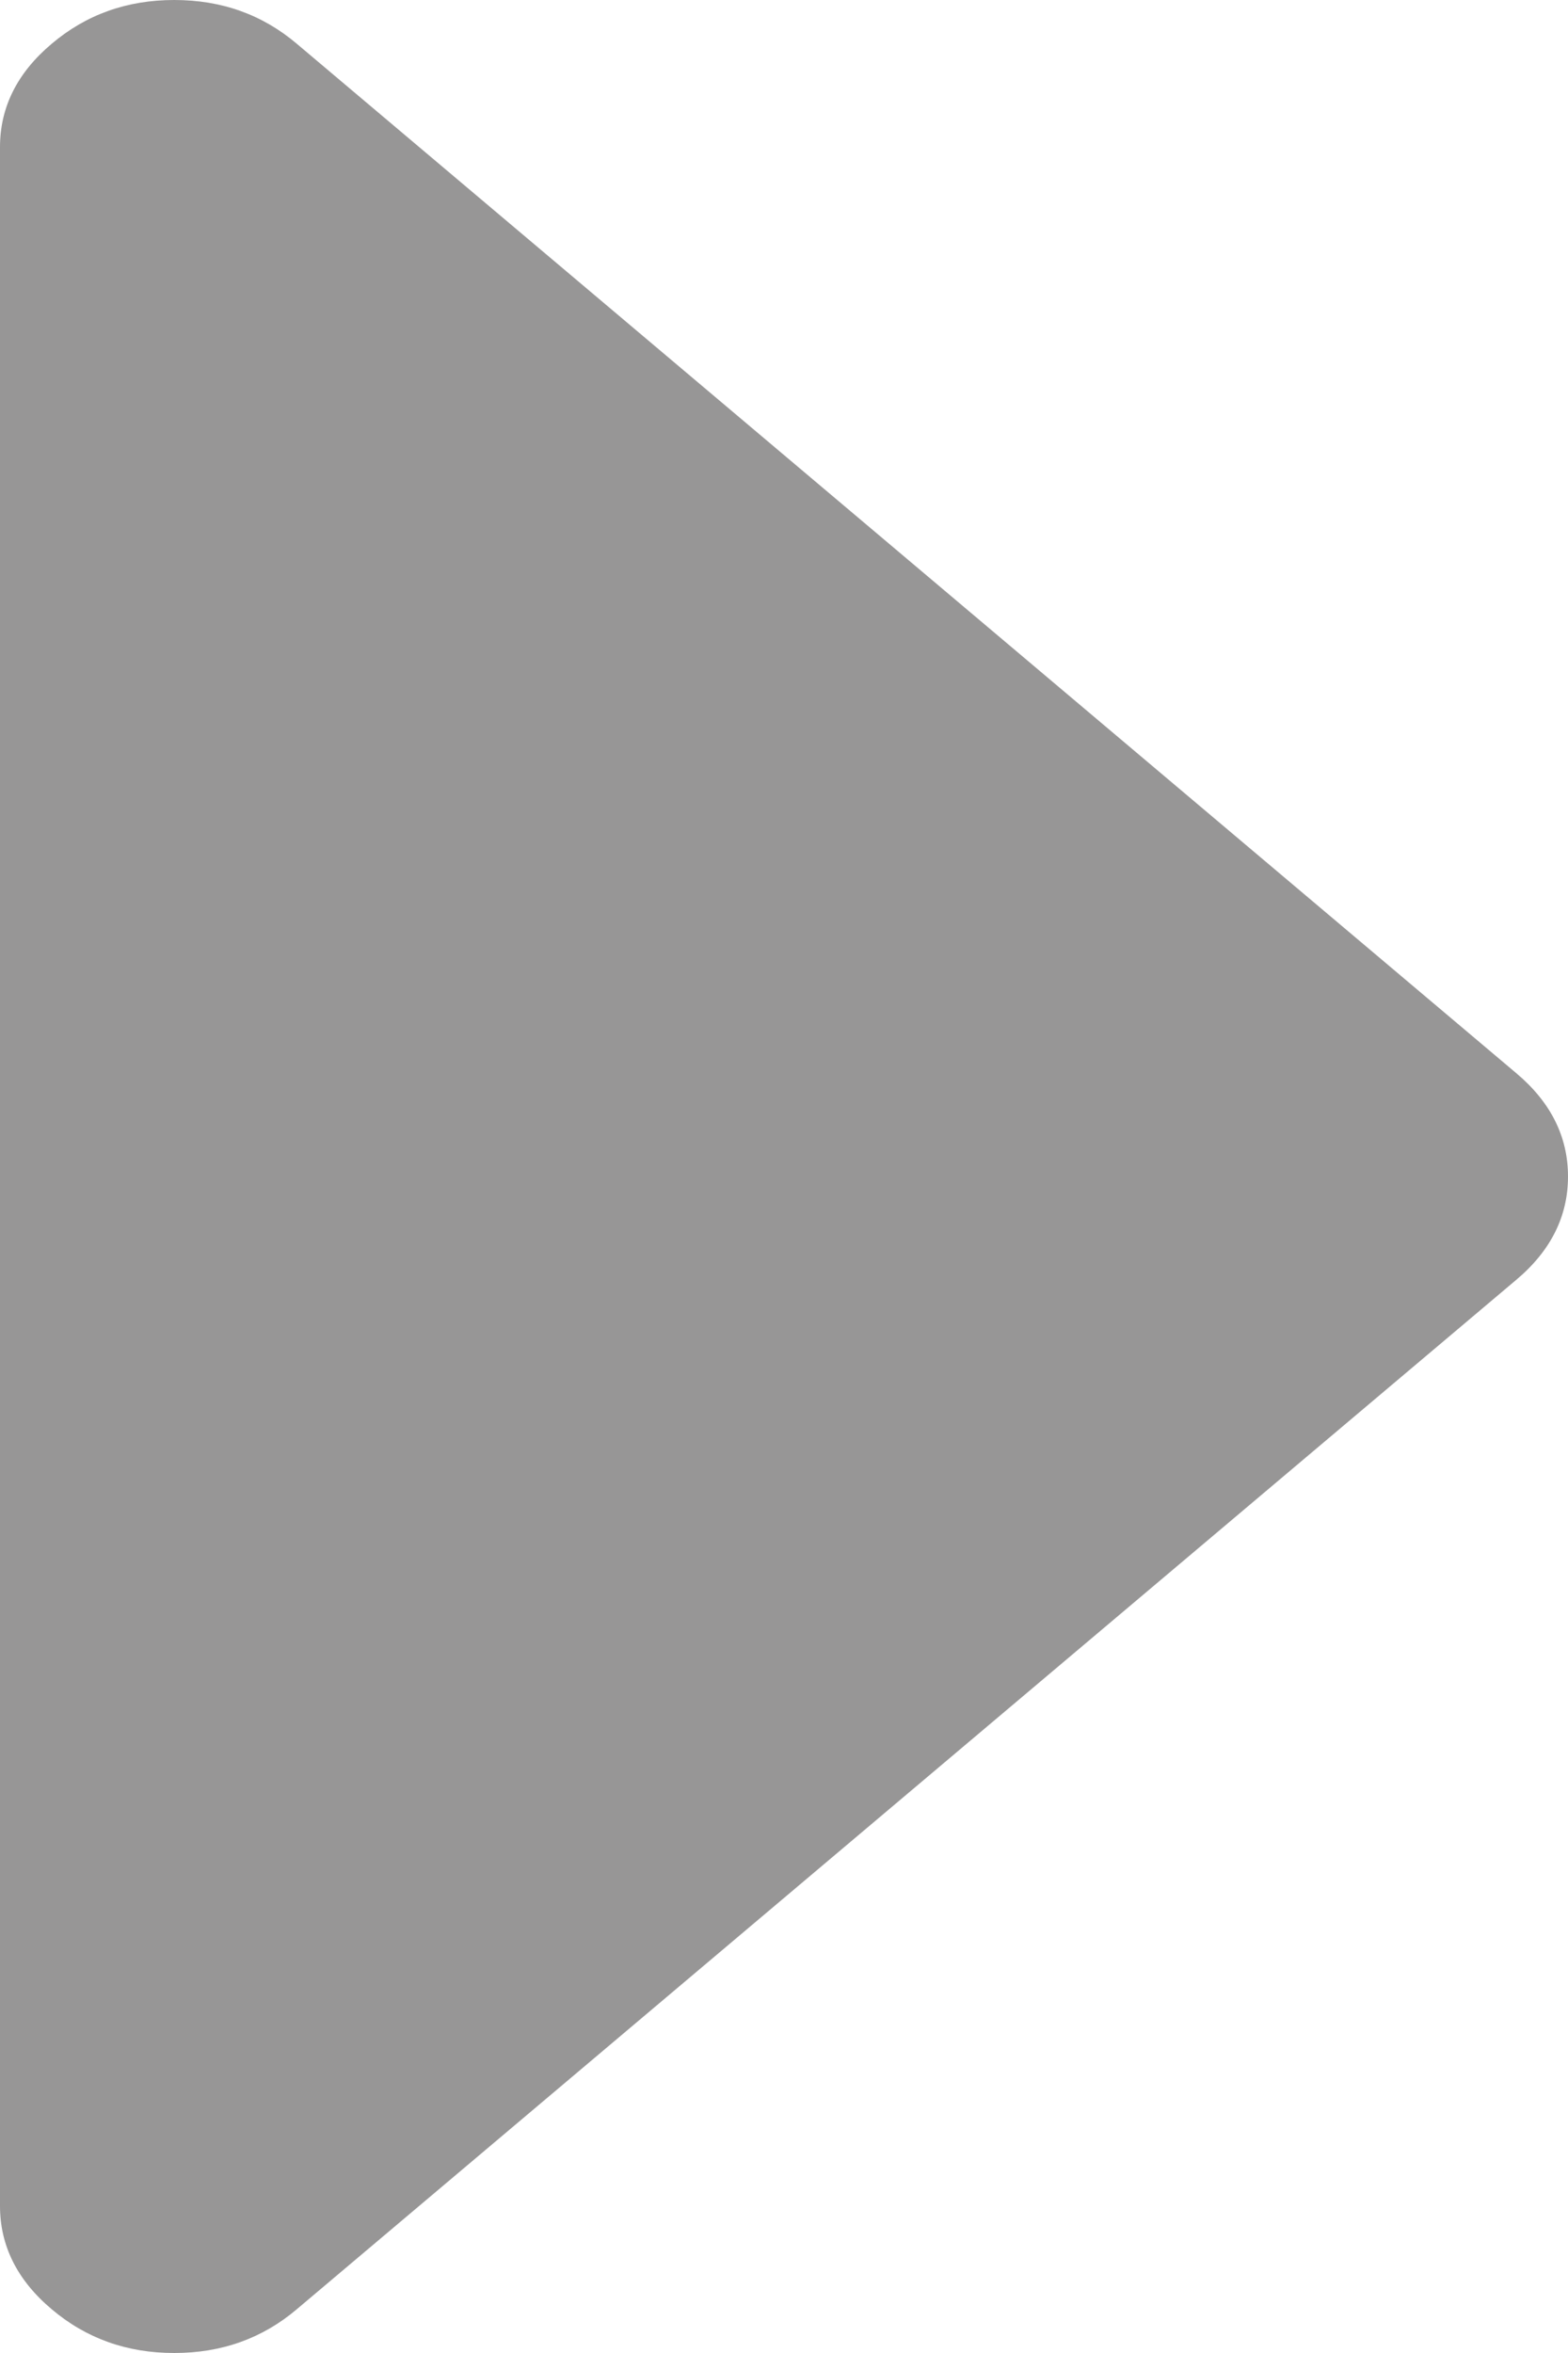 ﻿<?xml version="1.0" encoding="utf-8"?>
<svg version="1.1" xmlns:xlink="http://www.w3.org/1999/xlink" width="8px" height="12px" xmlns="http://www.w3.org/2000/svg">
  <g transform="matrix(1 0 0 1 -3 -131 )">
    <path d="M 7.736 5.473  C 7.912 5.621  8 5.797  8 6  C 8 6.203  7.912 6.379  7.736 6.527  L 1.514 11.777  C 1.338 11.926  1.13 12  0.889 12  C 0.648 12  0.44 11.926  0.264 11.777  C 0.088 11.629  0 11.453  0 11.25  L 0 0.75  C 0 0.547  0.088 0.371  0.264 0.223  C 0.44 0.074  0.648 0  0.889 0  C 1.13 0  1.338 0.074  1.514 0.223  L 7.736 5.473  Z " fill-rule="nonzero" fill="#979696" stroke="none" transform="matrix(1 0 0 1 3 131 )" />
  </g>
</svg>